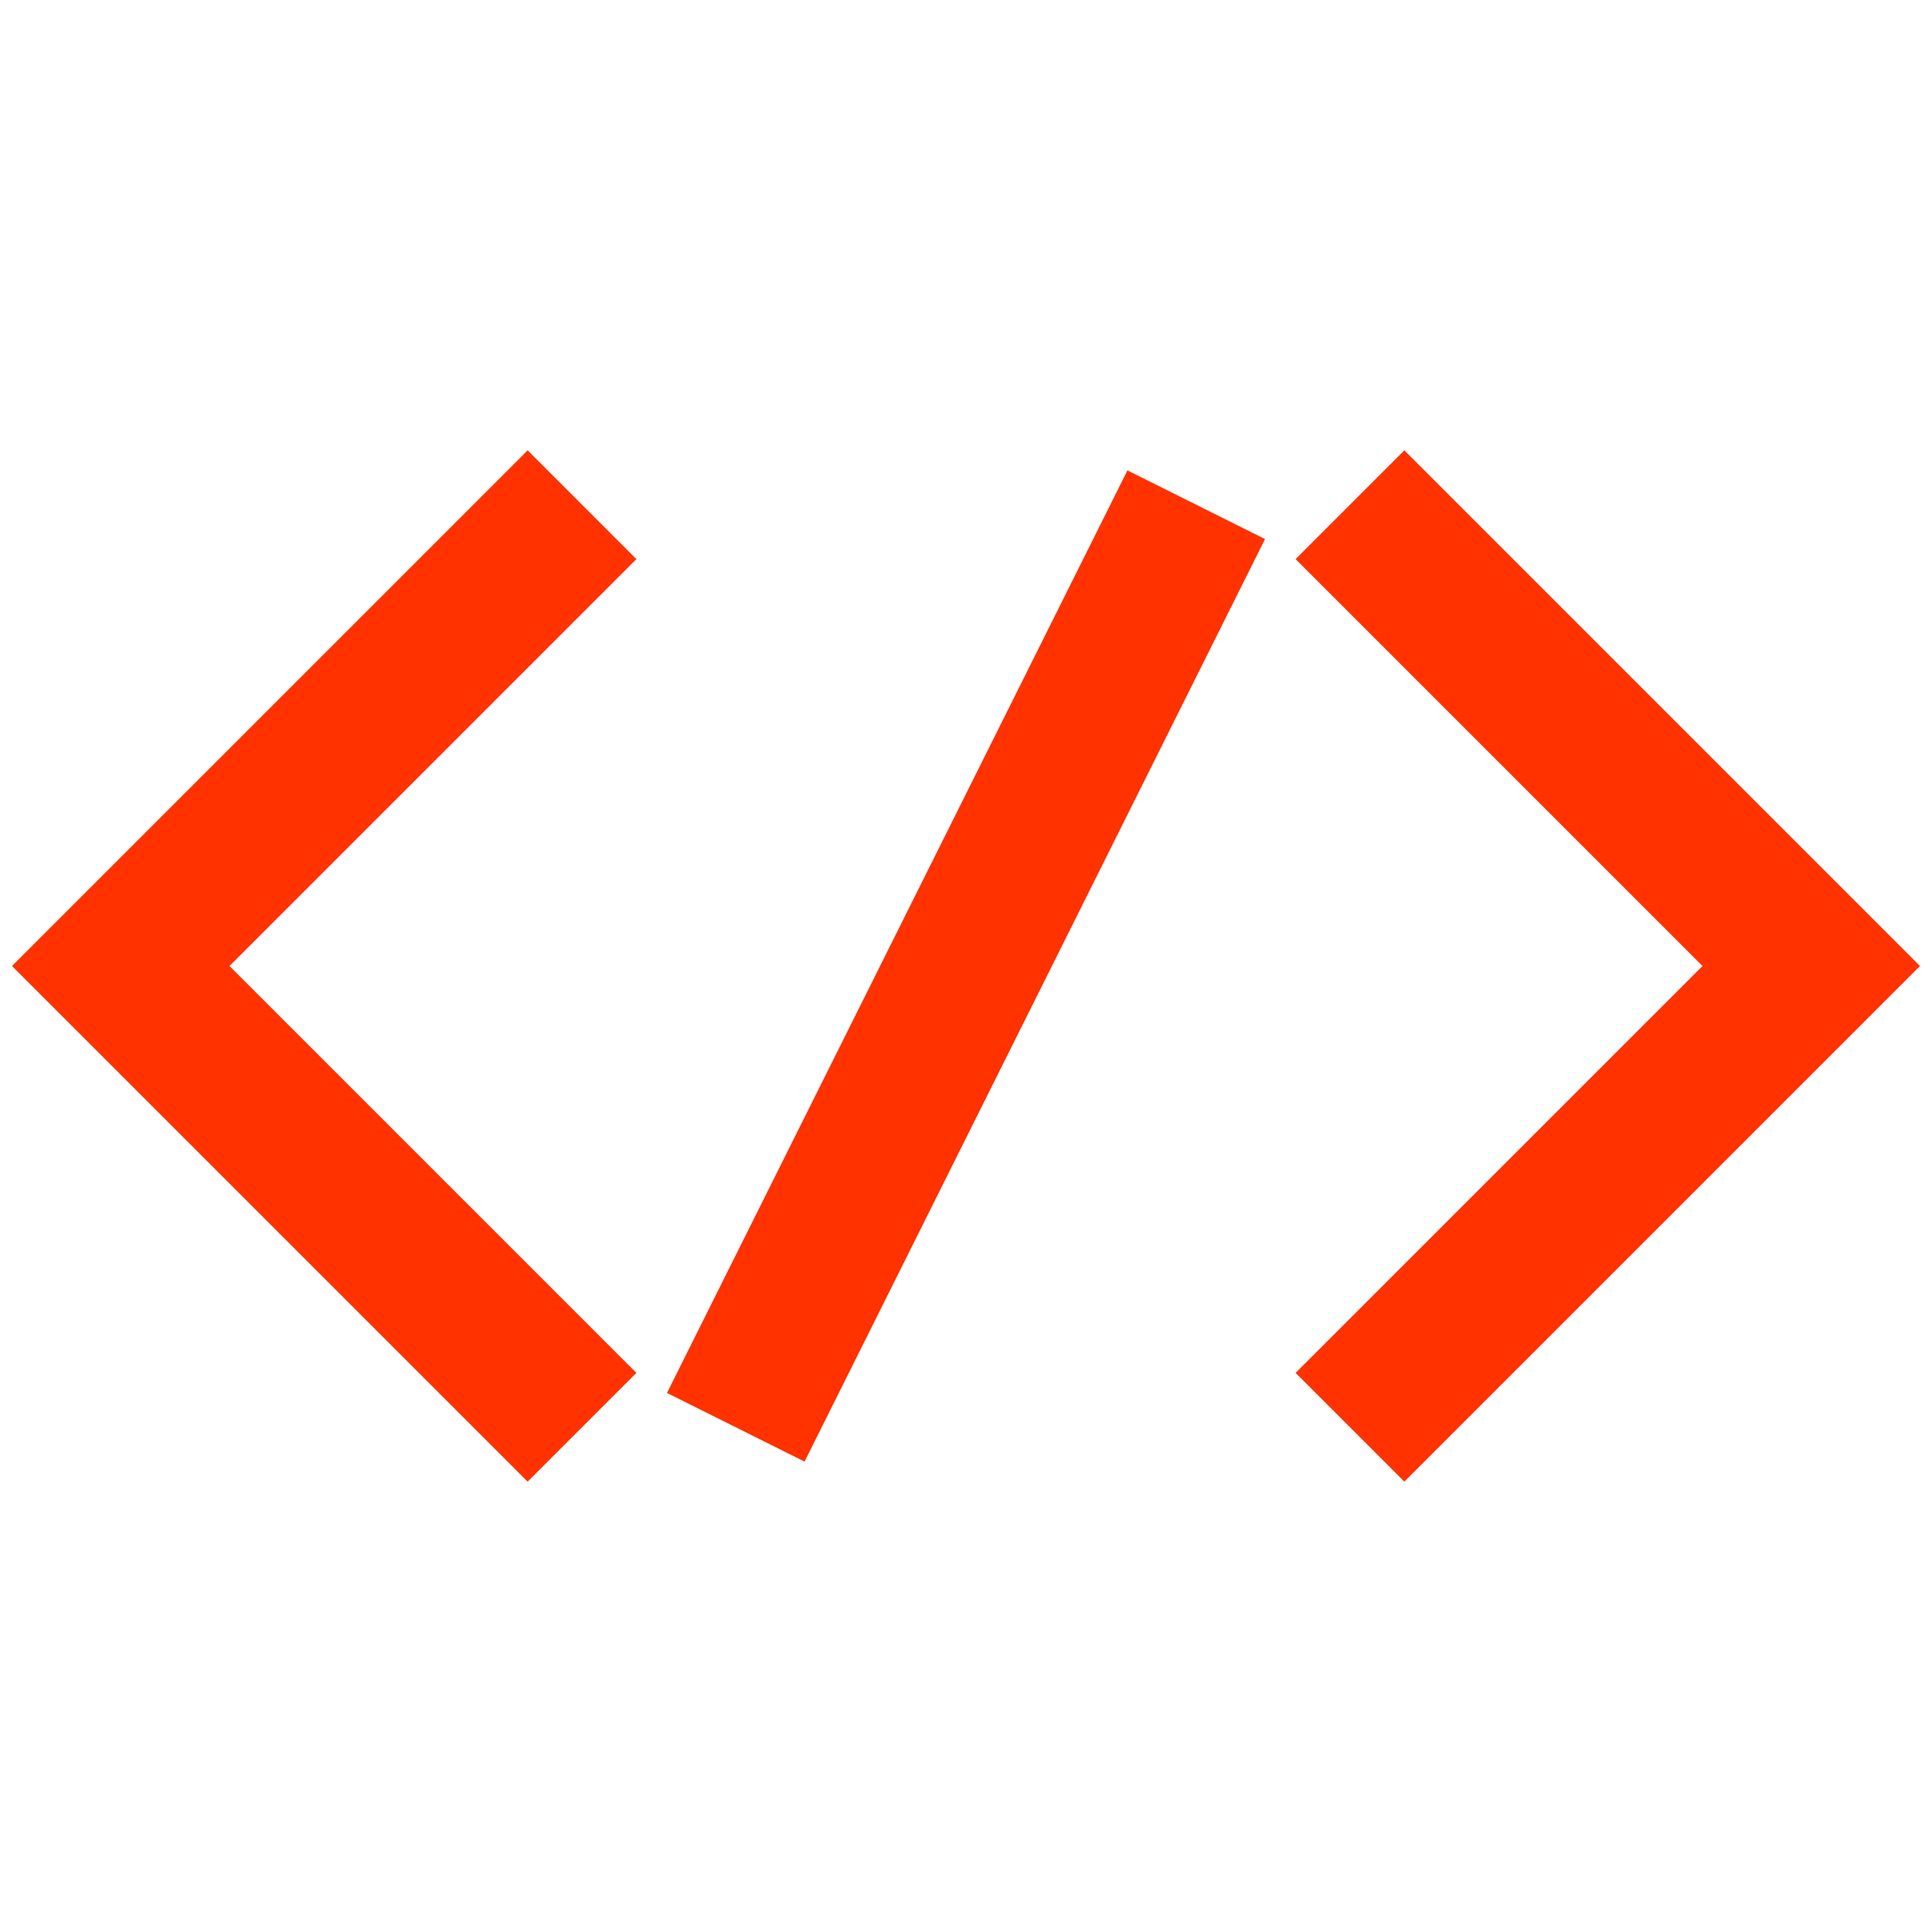 <!DOCTYPE svg PUBLIC "-//W3C//DTD SVG 1.1//EN" "http://www.w3.org/Graphics/SVG/1.1/DTD/svg11.dtd">
<!-- Uploaded to: SVG Repo, www.svgrepo.com, Transformed by: SVG Repo Mixer Tools -->
<svg width="800px" height="800px" viewBox="0 0 24 24" id="Layer_1" data-name="Layer 1" xmlns="http://www.w3.org/2000/svg" fill="#ff3200">
<g id="SVGRepo_bgCarrier" stroke-width="0"/>
<g id="SVGRepo_tracerCarrier" stroke-linecap="round" stroke-linejoin="round"/>
<g id="SVGRepo_iconCarrier">
<defs>
<style>.cls-1{fill:none;stroke:#ff3200;stroke-miterlimit:10;stroke-width:1.91px;}</style>
</defs>
<polyline class="cls-1" points="7.23 6.27 1.5 12 7.23 17.73"/>
<polyline class="cls-1" points="16.77 17.73 22.5 12 16.77 6.27"/>
<line class="cls-1" x1="14.86" y1="6.27" x2="9.14" y2="17.73"/>
</g>
</svg>